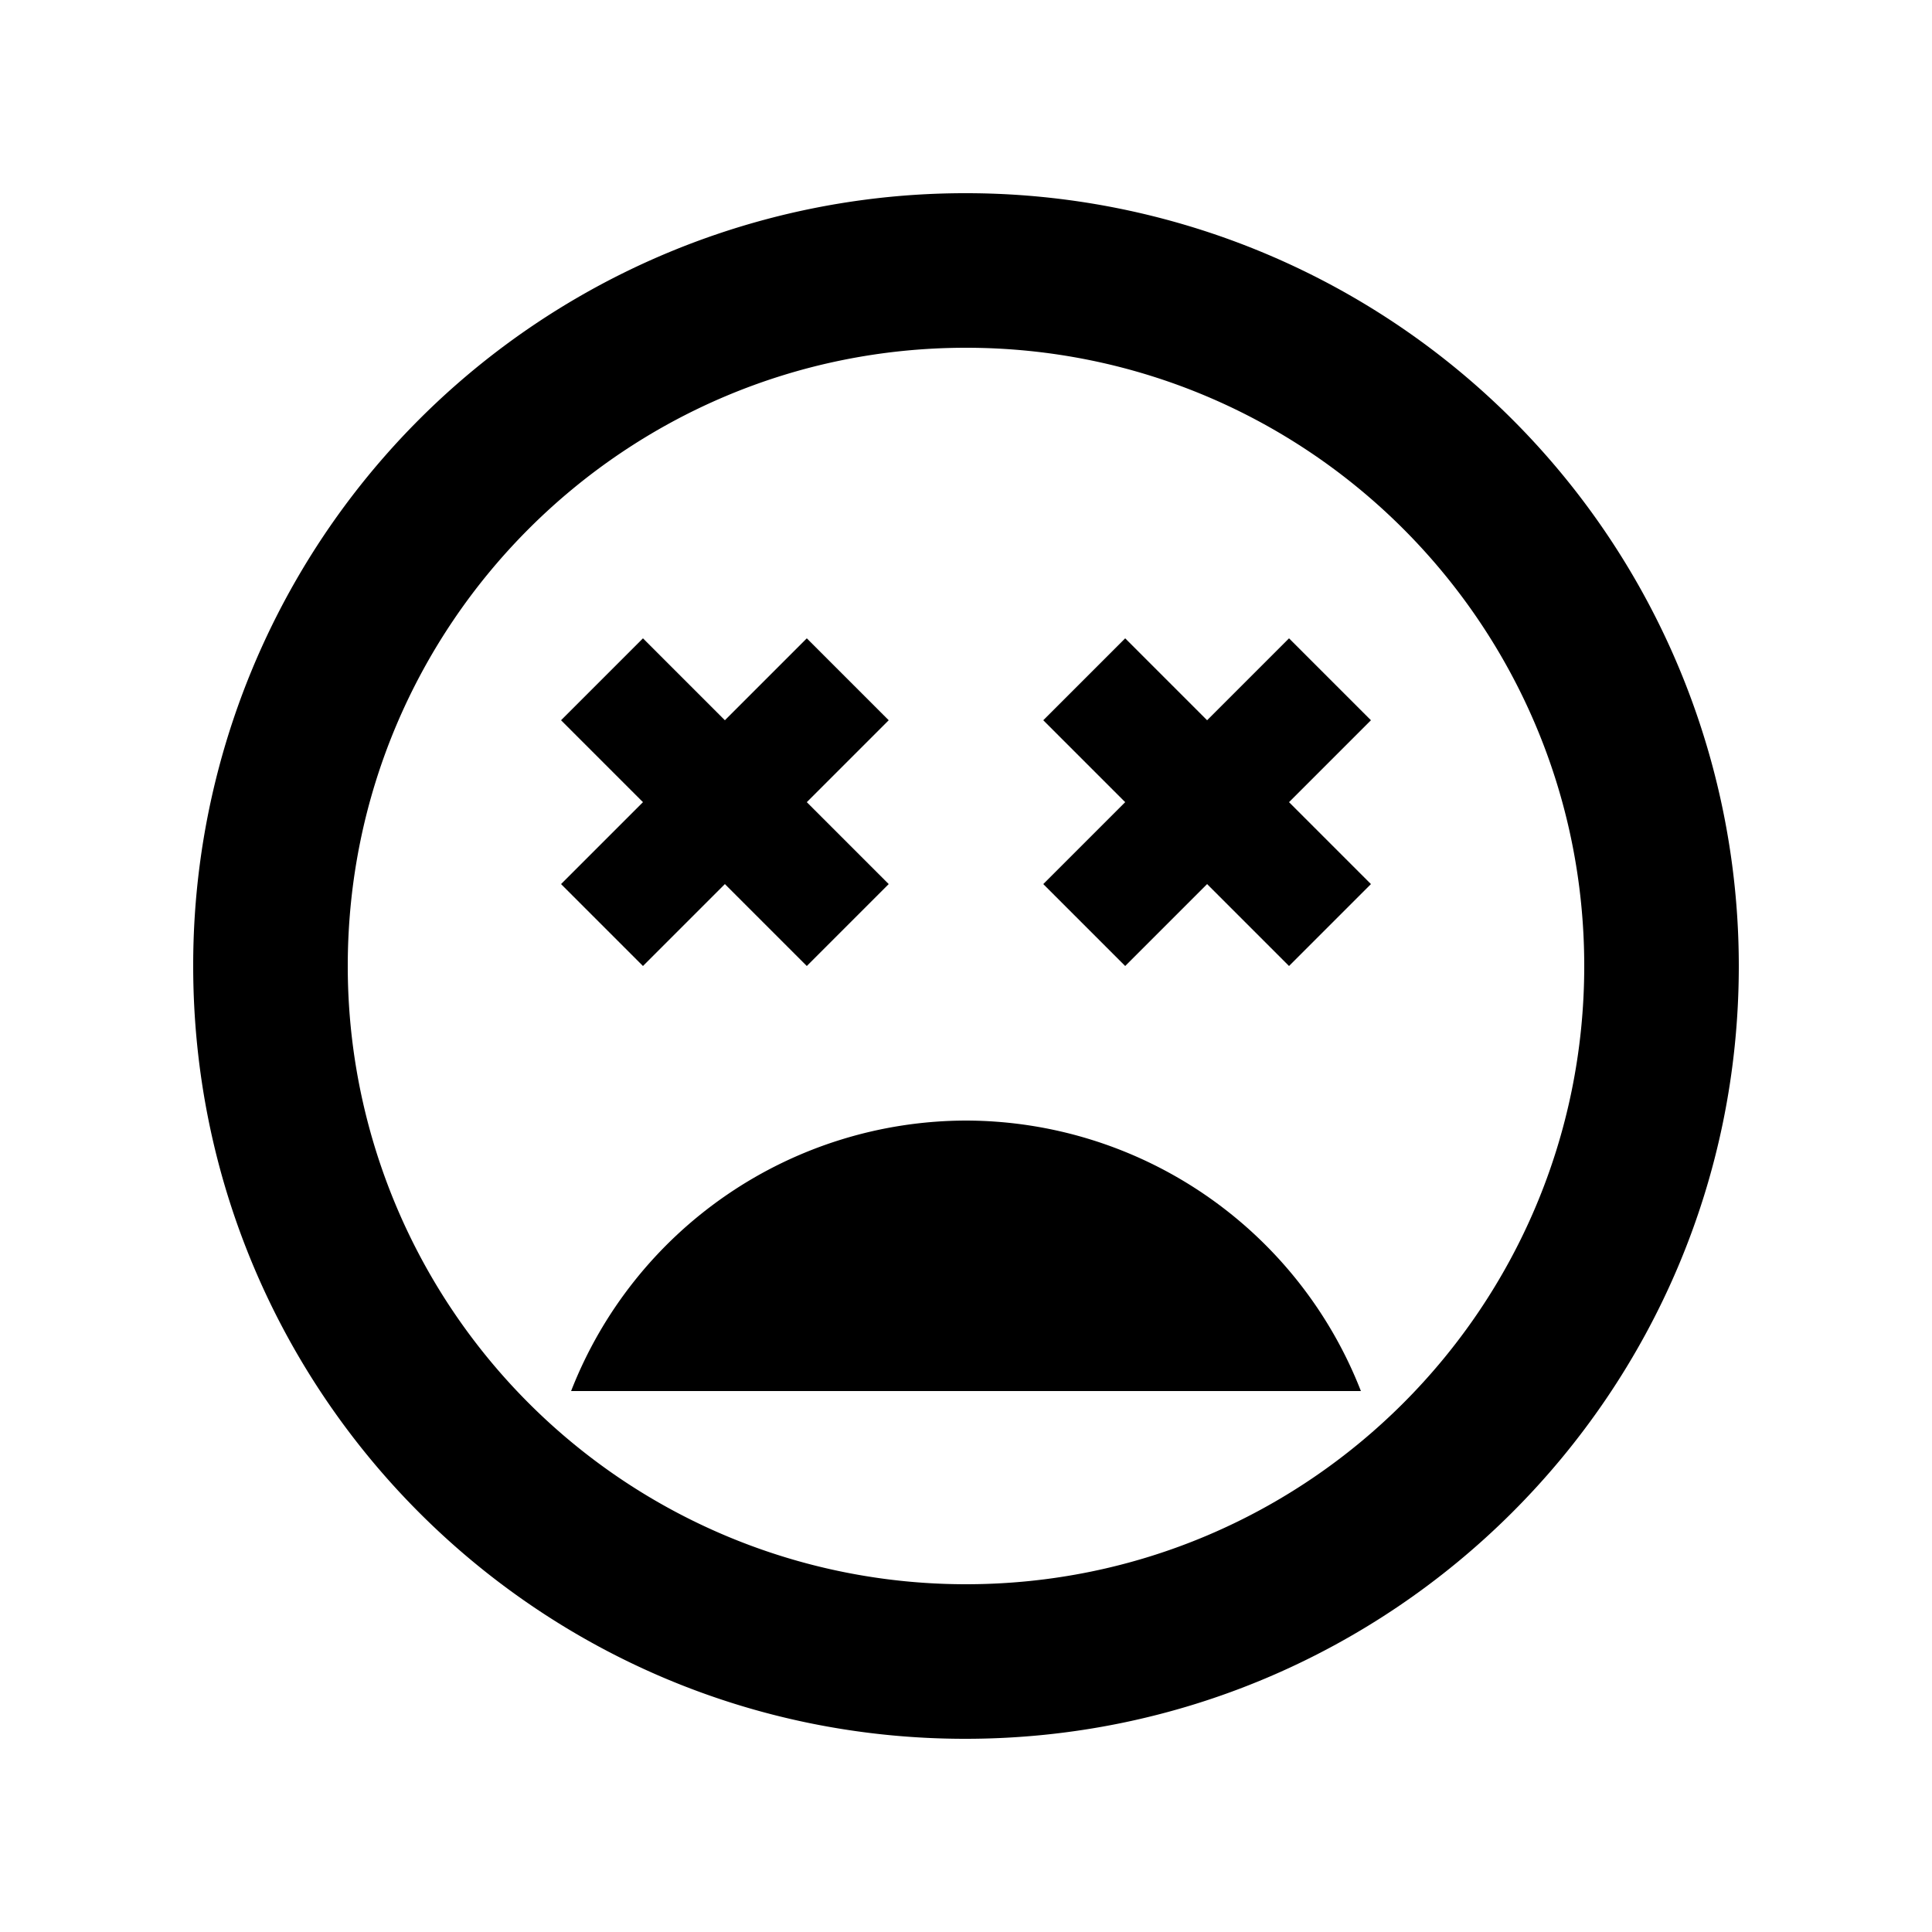 <svg xmlns="http://www.w3.org/2000/svg" xmlns:xlink="http://www.w3.org/1999/xlink" width="20" height="20"><defs><path id="a" d="M9.992 2A7.991 7.991 0 0 0 2 10c0 4.424 3.576 8 7.992 8S18 14.424 18 10a8 8 0 0 0-8.008-8ZM10 16.4A6.398 6.398 0 0 1 3.6 10c0-3.536 2.864-6.4 6.4-6.4 3.536 0 6.4 2.864 6.4 6.4 0 3.536-2.864 6.4-6.4 6.4Zm3.344-9.792-.848.848-.848-.848-.848.848.848.848-.848.848.848.848.848-.848.848.848.848-.848-.848-.848.848-.848-.848-.848ZM6.656 10l.848-.848.848.848.848-.848-.848-.848.848-.848-.848-.848-.848.848-.848-.848-.848.848.848.848-.848.848.848.848ZM10 11.6a4.397 4.397 0 0 0-4.088 2.8h8.176A4.397 4.397 0 0 0 10 11.6Z"/></defs><use xlink:href="#a" fill="#000" fill-rule="evenodd"/></svg>